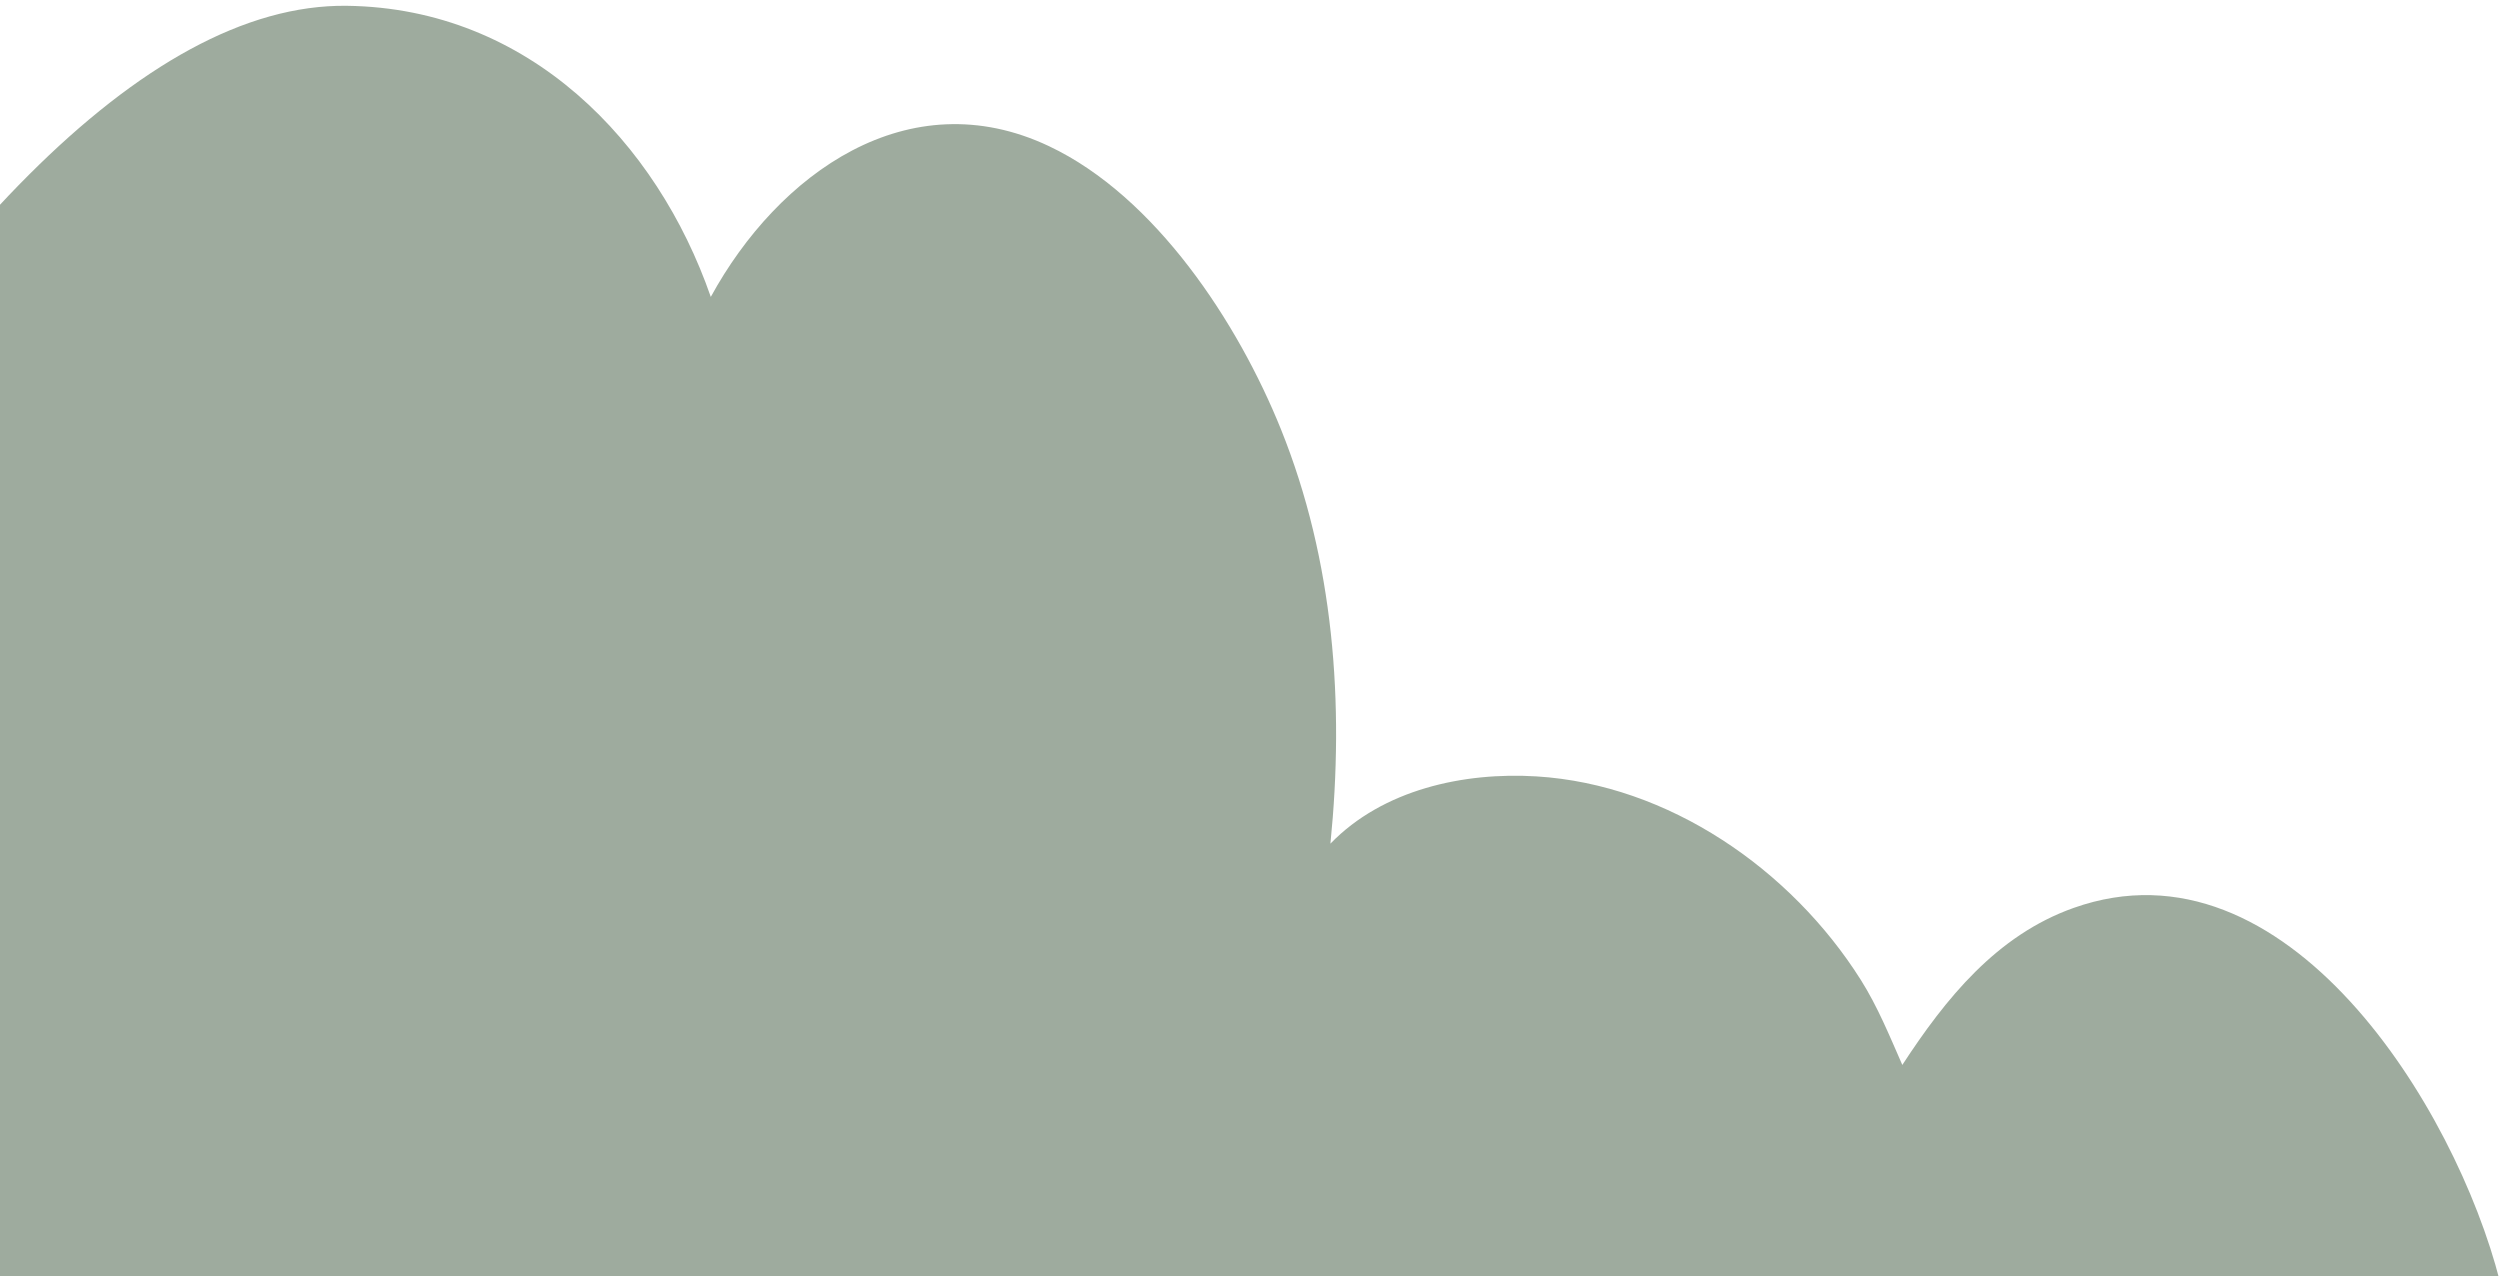 <svg xmlns="http://www.w3.org/2000/svg" width="286" height="146" viewBox="0 0 286 146" fill="none">
    <path opacity="0.5" d="M98.574 373.375L285.988 146.595L285.989 146.597C280.932 126.715 261.552 95.237 237.231 103.863C228.406 106.994 222.589 114.23 217.626 121.828C216.169 118.52 214.813 115.168 212.875 112.097C204.908 99.465 190.887 89.749 175.774 88.82C167.445 88.31 158.202 90.319 152.2 96.513C153.814 80.52 152.598 64.152 146.545 49.121C141.633 36.924 132.192 22.484 119.999 16.718C103.911 9.109 89.008 19.877 81.315 33.966C75.167 16.257 60.517 0.947 39.707 0.664C-7.001 0.03 -64.559 116.093 -90.941 216.758L98.574 373.375Z" fill="#3F593F"/>
</svg>